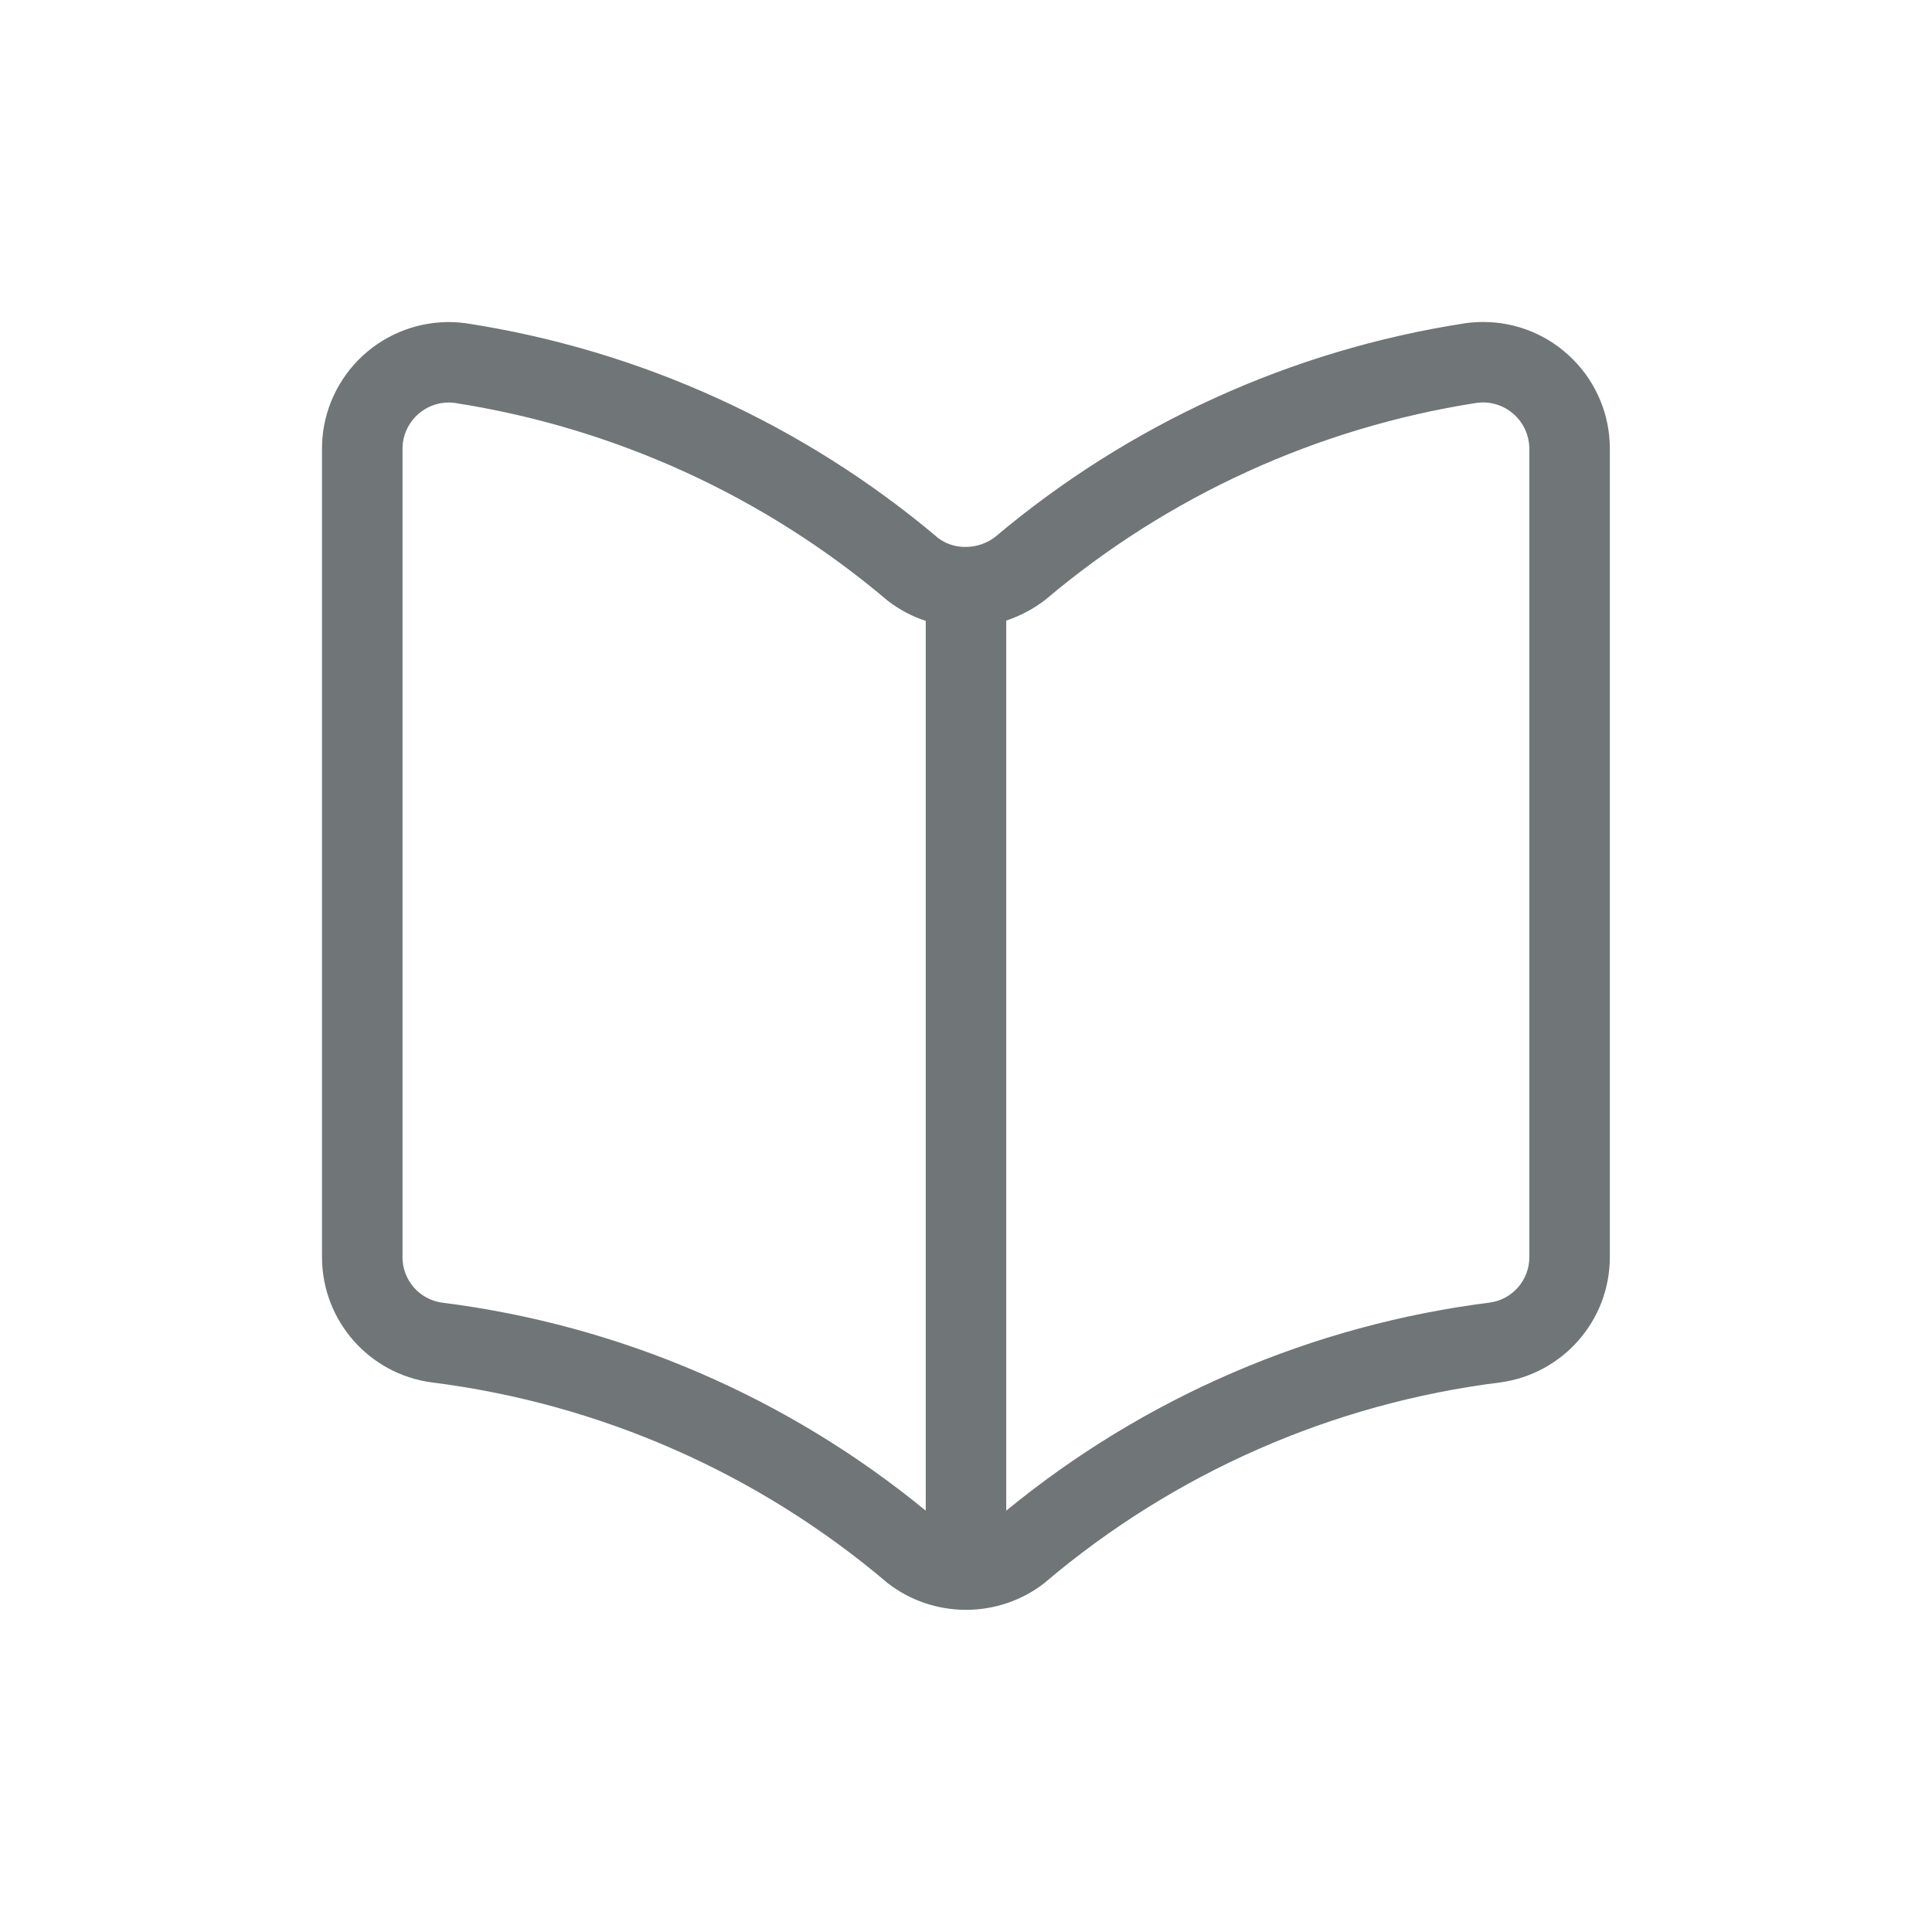 <svg xmlns="http://www.w3.org/2000/svg" width="24" height="24" viewBox="0 0 24 24">
  <path fill="#707578" fill-rule="evenodd" d="M19.538,4.463 C19.243,4.166 18.842,3.999 18.424,4 C18.348,4 18.273,4.005 18.198,4.016 C16.045,4.348 14.026,5.267 12.361,6.671 C12.26,6.748 12.137,6.791 12.011,6.794 C12.007,6.794 12.004,6.792 12,6.792 C11.997,6.792 11.994,6.794 11.99,6.794 C11.87,6.795 11.752,6.757 11.656,6.685 C9.984,5.272 7.955,4.349 5.792,4.016 C5.378,3.958 4.958,4.068 4.624,4.32 C4.291,4.572 4.071,4.947 4.014,5.361 C4.005,5.433 4,5.505 4,5.577 L4,15.619 C4.002,16.406 4.585,17.07 5.365,17.173 C7.454,17.436 9.422,18.302 11.027,19.666 C11.304,19.881 11.645,19.997 11.995,19.998 L12,19.999 L12.005,19.998 C12.355,19.997 12.696,19.881 12.973,19.666 C12.978,19.662 12.984,19.657 12.989,19.652 C14.591,18.295 16.553,17.433 18.636,17.173 C19.414,17.068 19.996,16.405 19.998,15.619 L19.998,5.577 C19.999,5.159 19.834,4.758 19.538,4.463 Z M5.493,16.182 C5.211,16.144 5.001,15.904 5,15.619 L5,5.577 C5,5.55 5.002,5.524 5.005,5.497 C5.045,5.214 5.286,5.002 5.572,5 C5.597,5 5.622,5.002 5.647,5.005 C7.633,5.313 9.495,6.163 11.027,7.462 C11.17,7.572 11.329,7.657 11.5,7.713 L11.5,18.766 C9.781,17.356 7.699,16.46 5.493,16.182 Z M18.998,15.619 C18.997,15.903 18.788,16.142 18.508,16.181 C16.302,16.459 14.219,17.355 12.5,18.766 L12.5,7.709 C12.677,7.65 12.842,7.562 12.989,7.448 C14.515,6.158 16.367,5.313 18.341,5.005 C18.507,4.982 18.674,5.031 18.8,5.141 C18.926,5.251 18.998,5.41 18.998,5.577 L18.998,15.619 Z"/>
</svg>
